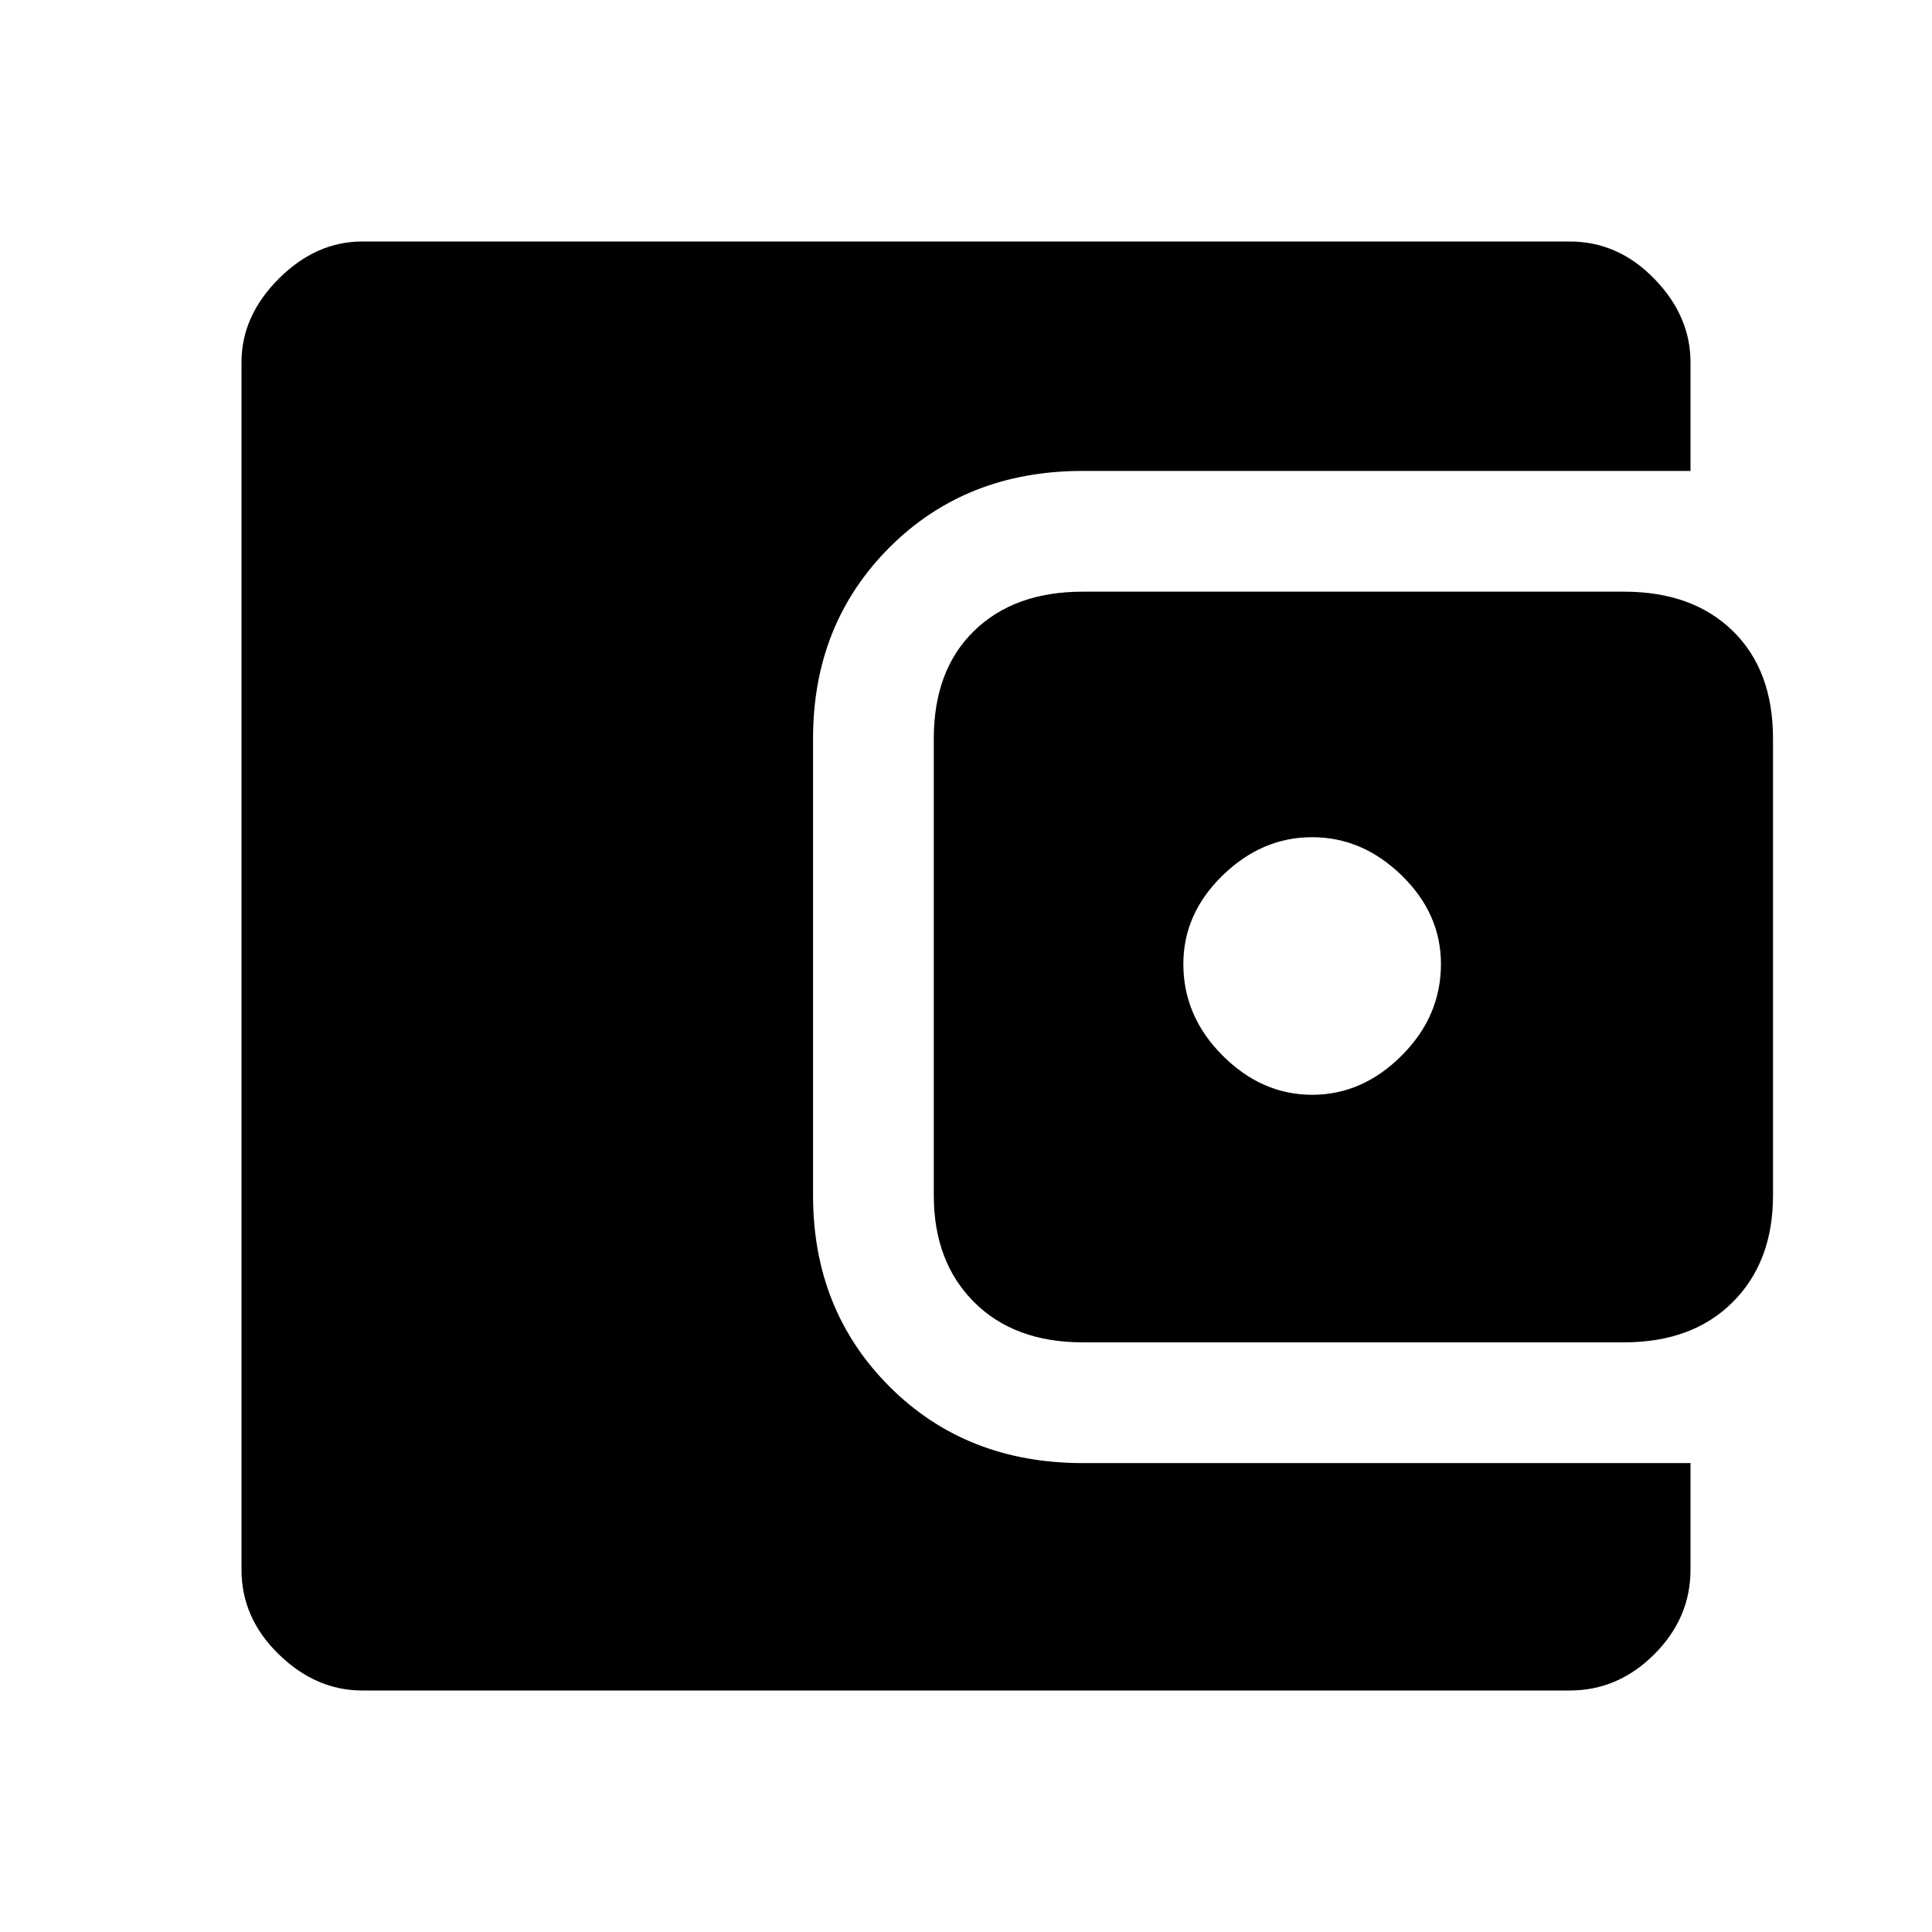 <svg xmlns="http://www.w3.org/2000/svg" height="48" width="48"><path d="M32.6 27.2Q33.85 27.2 34.825 26.225Q35.8 25.25 35.8 23.95Q35.8 22.7 34.825 21.75Q33.85 20.8 32.6 20.8Q31.35 20.8 30.375 21.75Q29.4 22.7 29.4 23.95Q29.4 25.25 30.375 26.225Q31.35 27.2 32.6 27.2ZM26.9 33.35Q25.2 33.35 24.2 32.35Q23.2 31.35 23.2 29.7V18.35Q23.2 16.65 24.2 15.675Q25.2 14.7 26.9 14.7H40.35Q42.05 14.7 43.05 15.675Q44.05 16.65 44.05 18.35V29.7Q44.05 31.35 43.05 32.35Q42.05 33.35 40.35 33.35ZM9 42Q7.85 42 6.925 41.1Q6 40.2 6 39V9Q6 7.85 6.925 6.925Q7.85 6 9 6H39Q40.2 6 41.1 6.925Q42 7.85 42 9V11.7H26.9Q24 11.7 22.1 13.6Q20.2 15.5 20.2 18.35V29.7Q20.2 32.55 22.1 34.45Q24 36.35 26.9 36.35H42V39Q42 40.2 41.1 41.1Q40.2 42 39 42Z"/></svg>